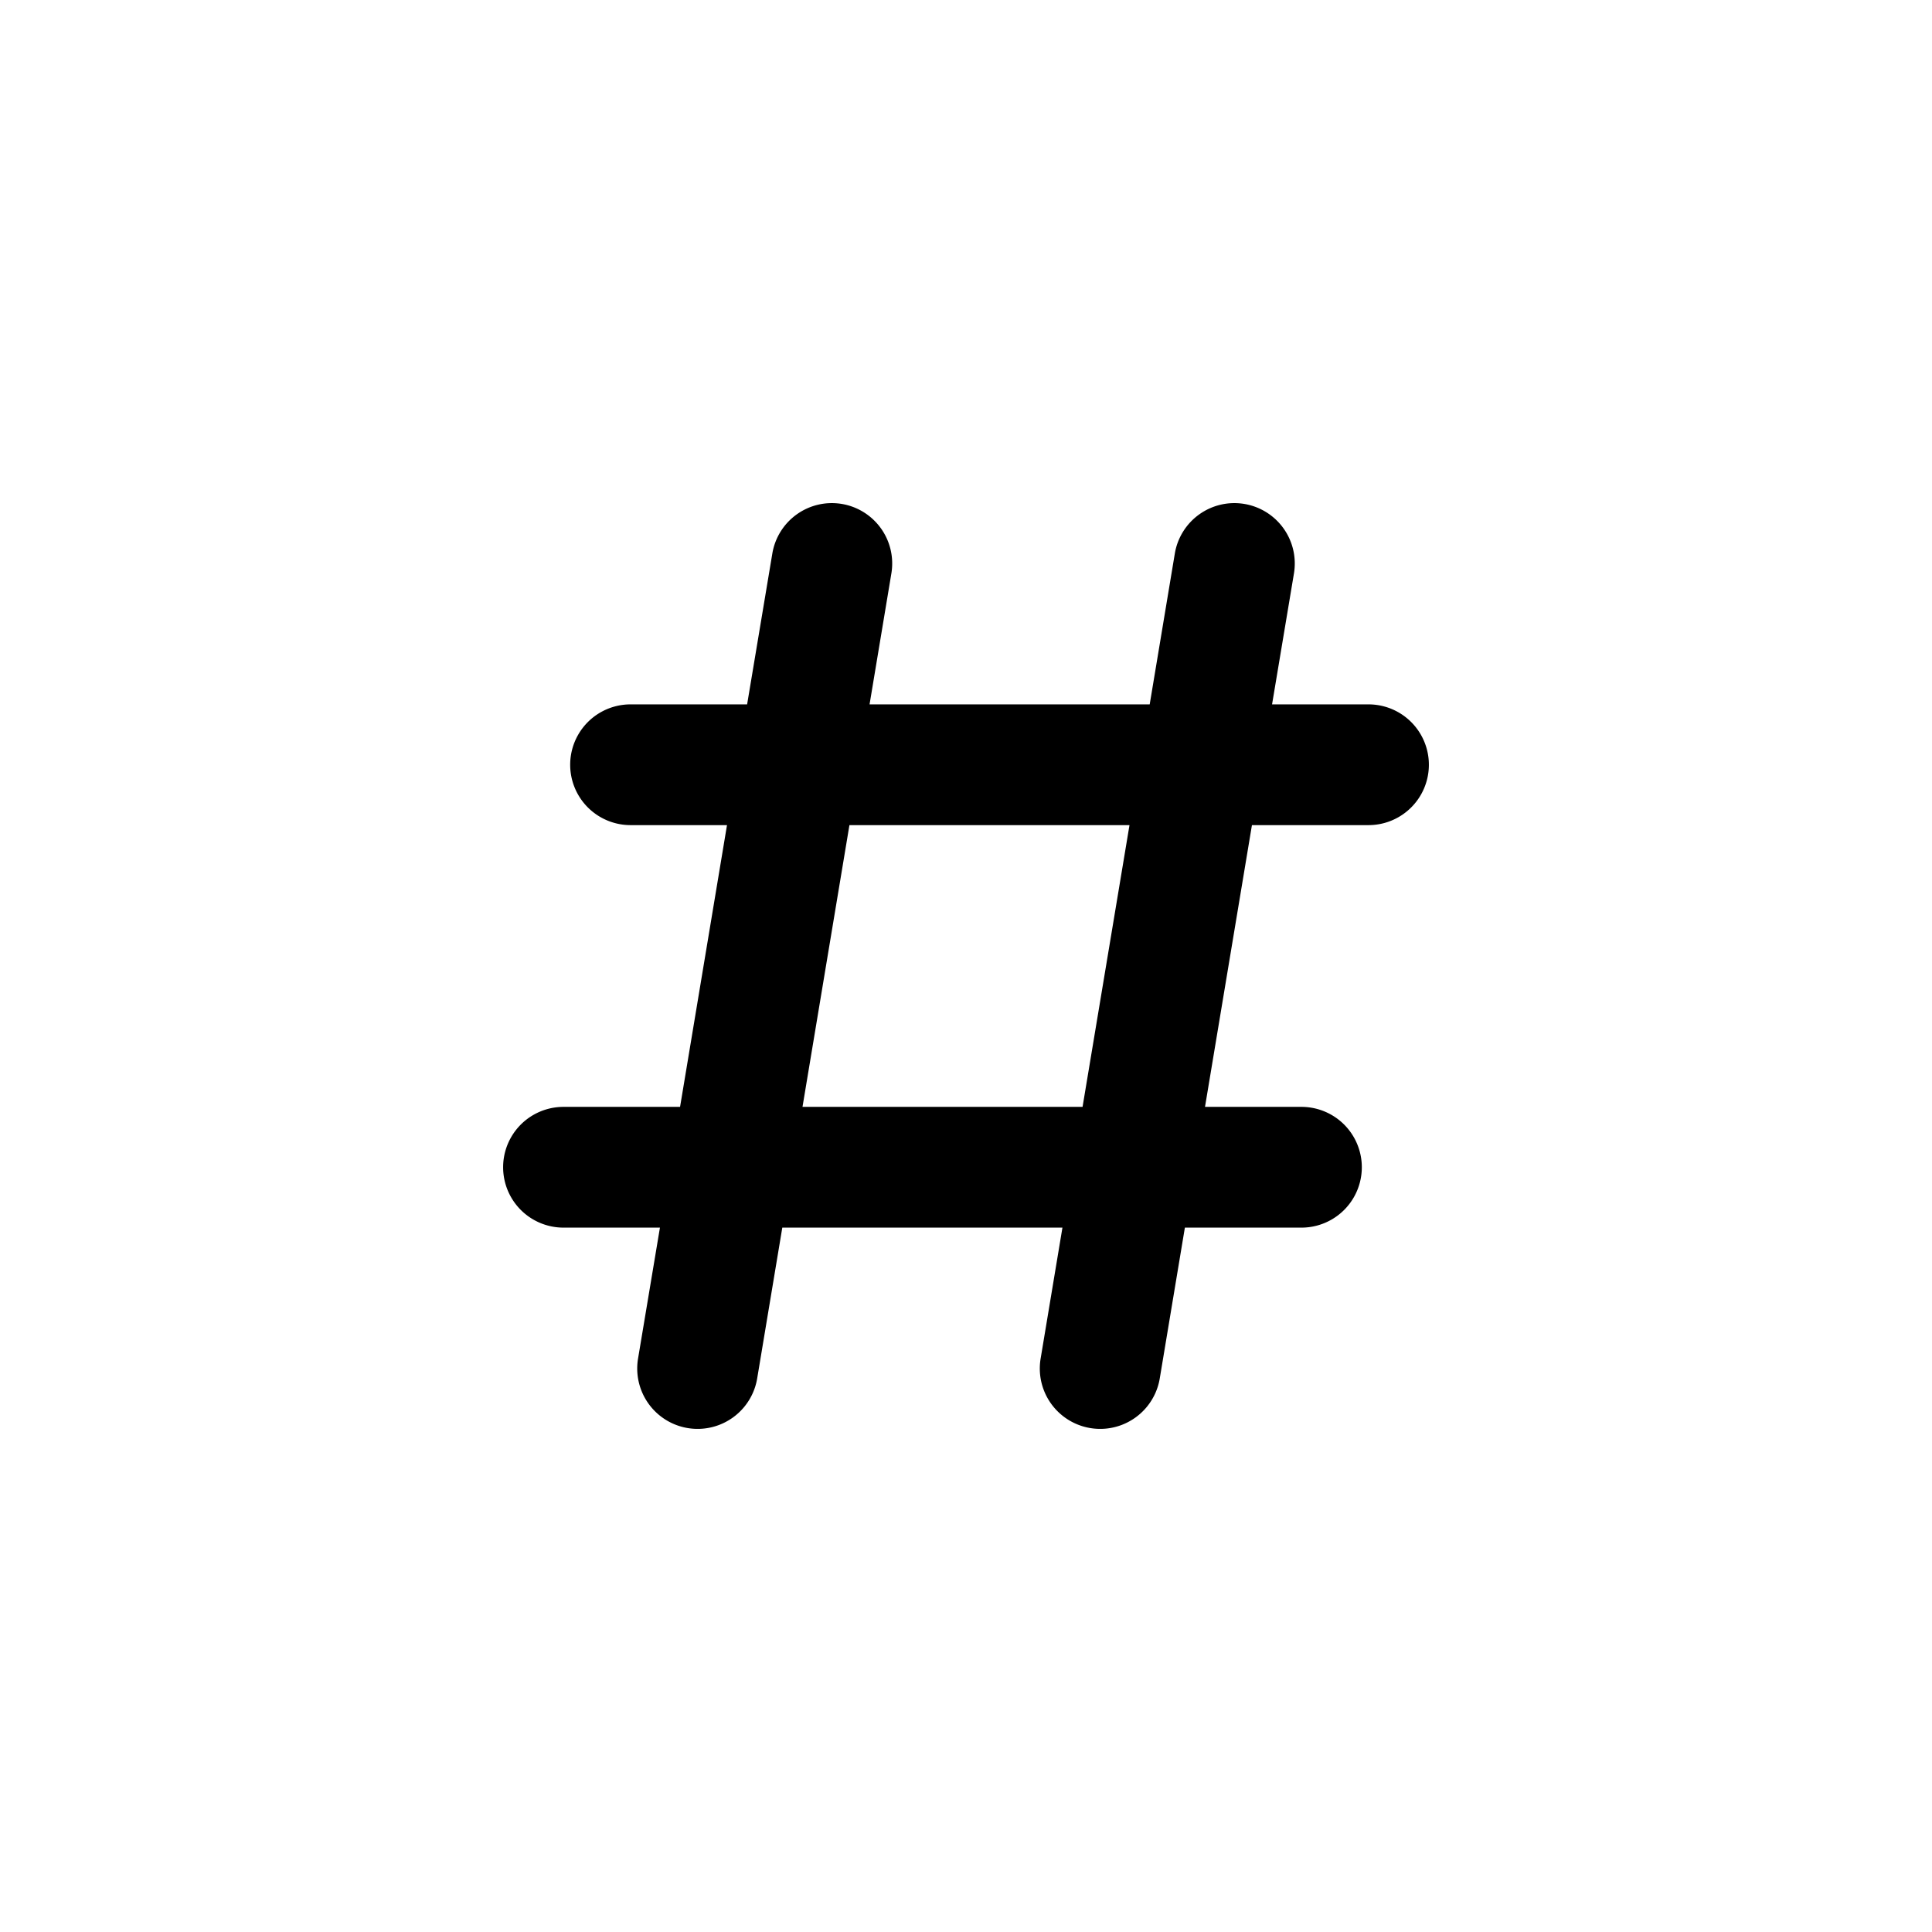 <svg xmlns="http://www.w3.org/2000/svg" width="3em" height="3em" viewBox="0 0 24 24"><path fill="currentColor" d="M10.457 6.26a.75.75 0 0 1 .616.863l-.271 1.627h3.48l.312-1.873a.75.75 0 0 1 1.48.246l-.272 1.627H17a.75.75 0 0 1 0 1.5h-1.448l-.583 3.5h1.198a.75.75 0 0 1 0 1.5h-1.448l-.312 1.873a.75.75 0 0 1-1.48-.246l.271-1.627h-3.48l-.312 1.873a.75.75 0 1 1-1.48-.246l.272-1.627H7a.75.75 0 0 1 0-1.5h1.448l.583-3.5H7.833a.75.75 0 0 1 0-1.5h1.448l.313-1.873a.75.75 0 0 1 .863-.617m.095 3.99l-.583 3.5h3.479l.583-3.5z"/></svg>